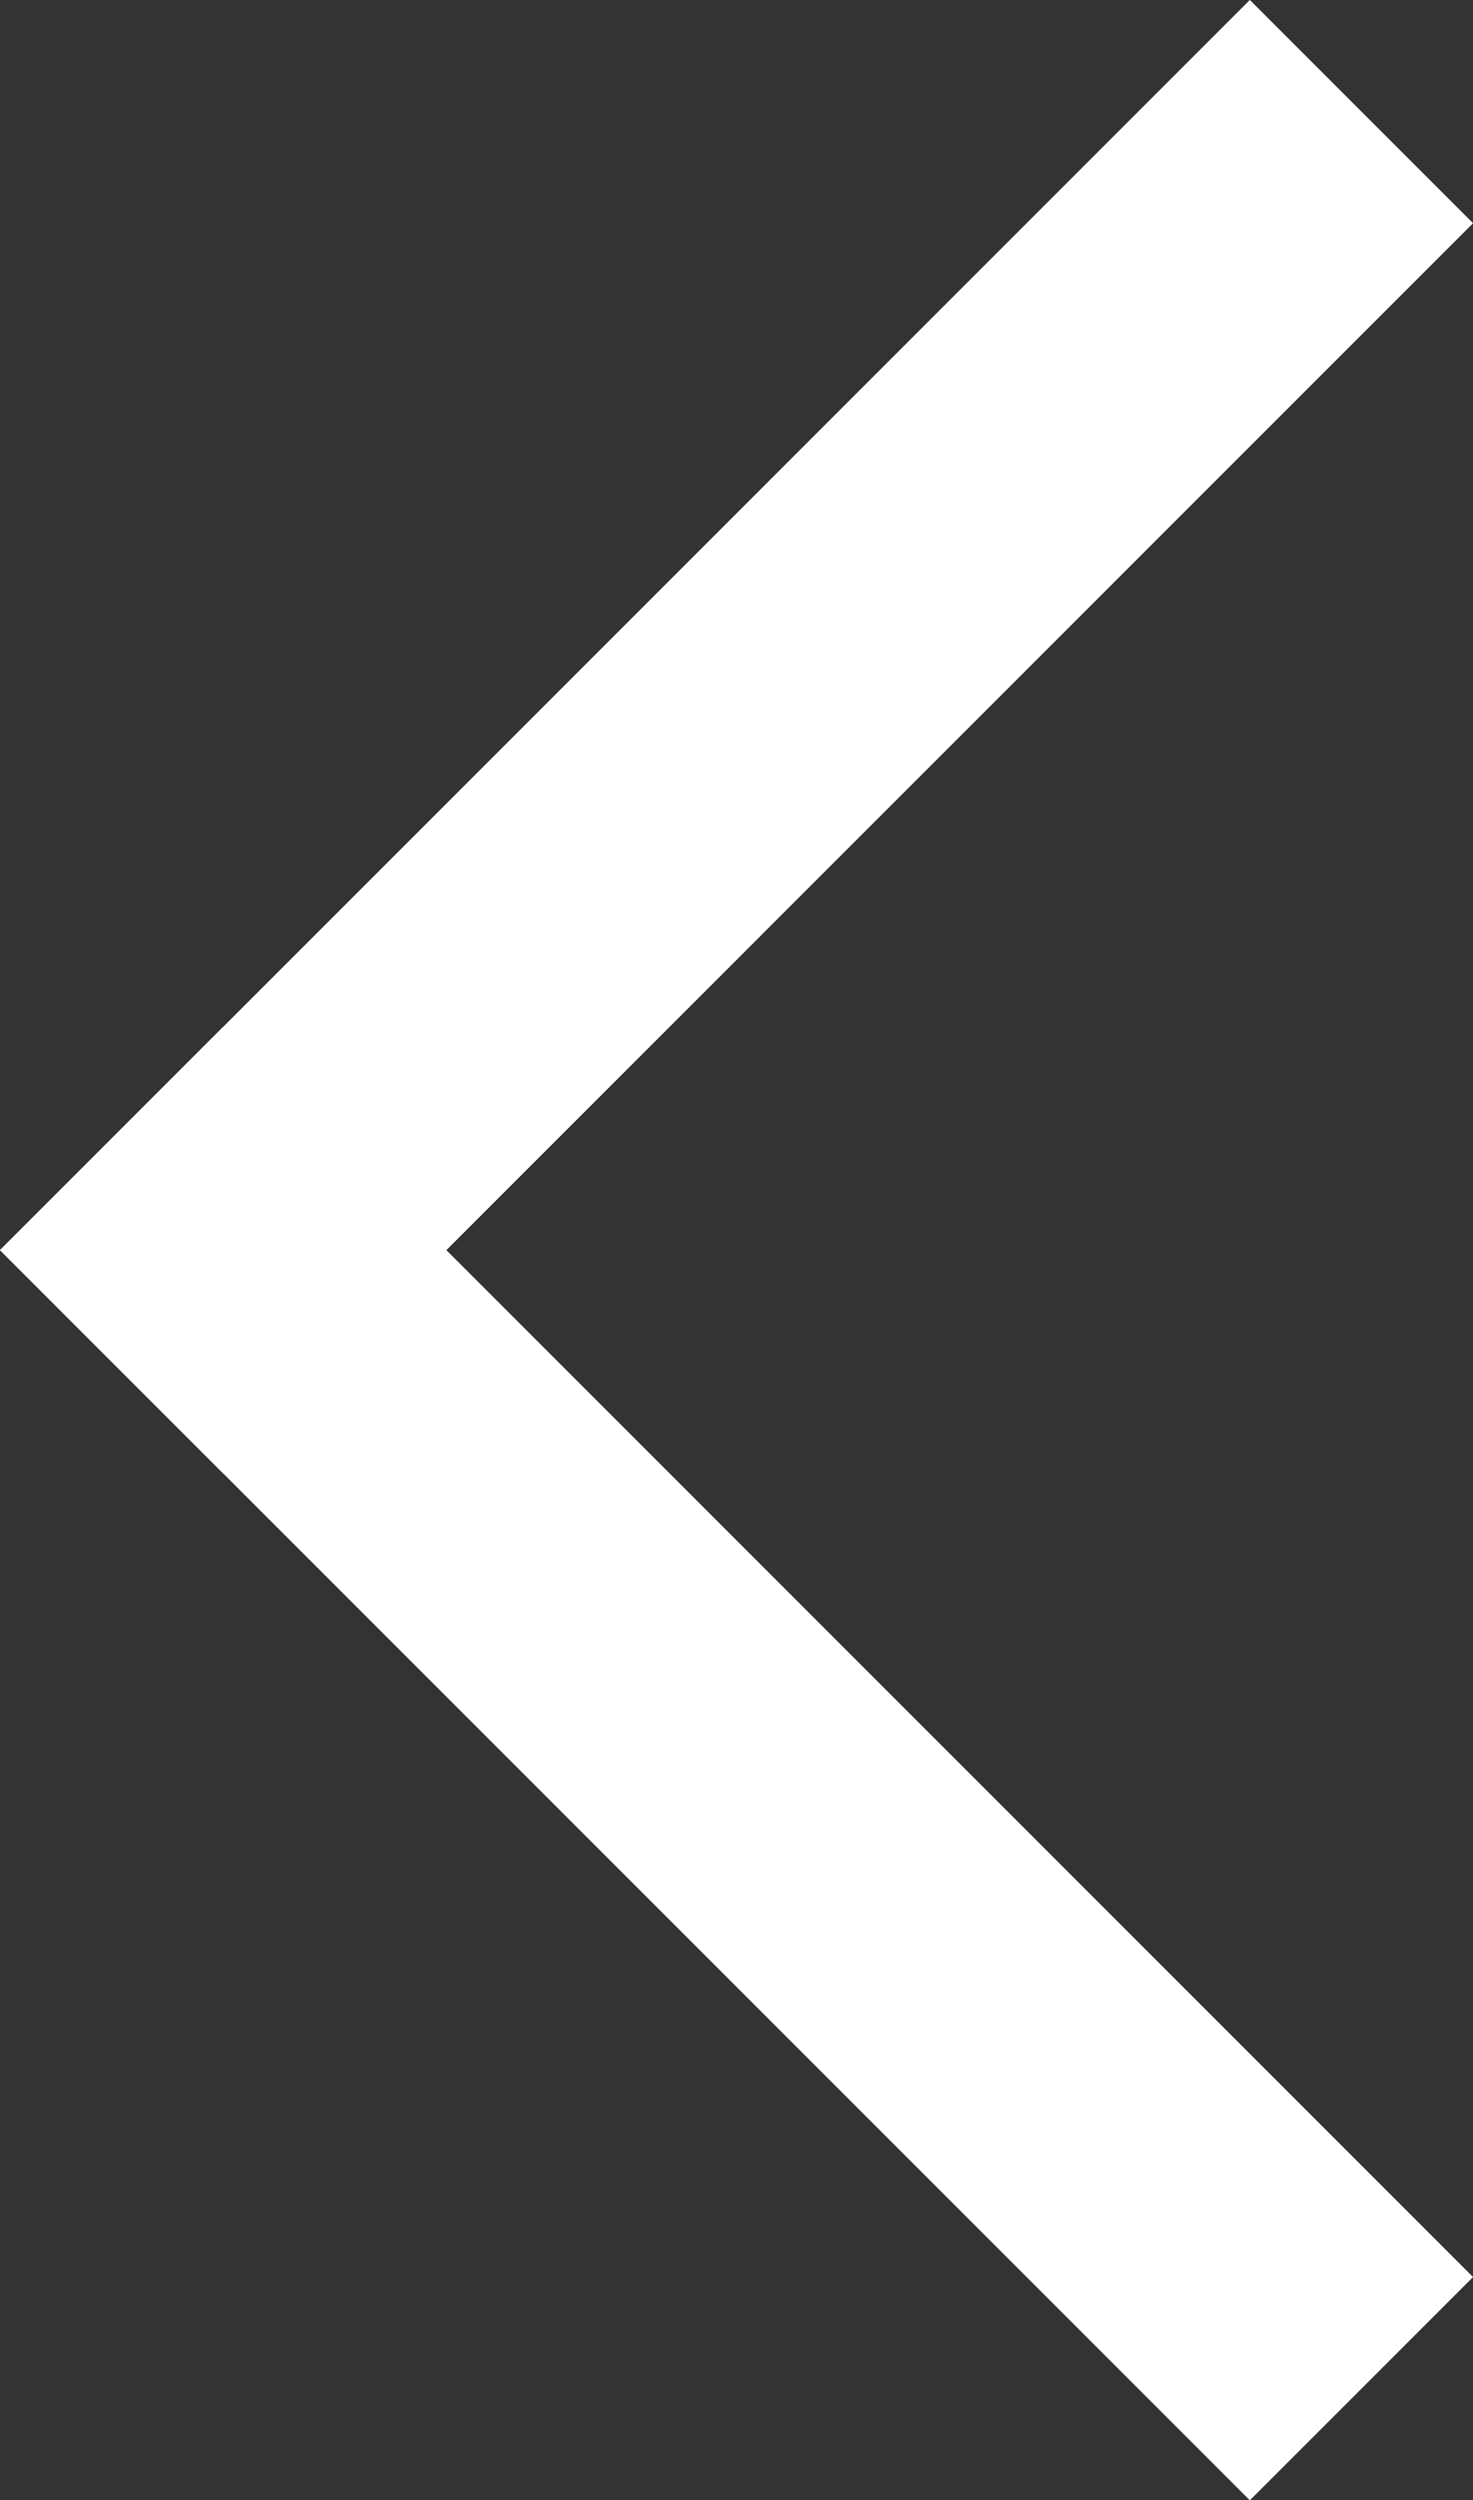 <svg xmlns="http://www.w3.org/2000/svg" width="9.333" height="15.838" viewBox="0 0 9.333 15.838">
  <rect x="0" y="0" width="9.333" height="15.838" fill="#333333" stroke="none"/>
  <g id="Group_437" data-name="Group 437" transform="translate(1086.419 -854.086) rotate(90)">
    <line id="Line_37" data-name="Line 37" x2="6.505" y2="6.505" transform="translate(855.5 1078.5)" fill="none" stroke="#fff" stroke-linecap="square" stroke-width="2"/>
    <line id="Line_38" data-name="Line 38" x2="6.505" y2="6.505" transform="translate(868.51 1078.5) rotate(90)" fill="none" stroke="#fff" stroke-linecap="square" stroke-width="2"/>
  </g>
</svg>
